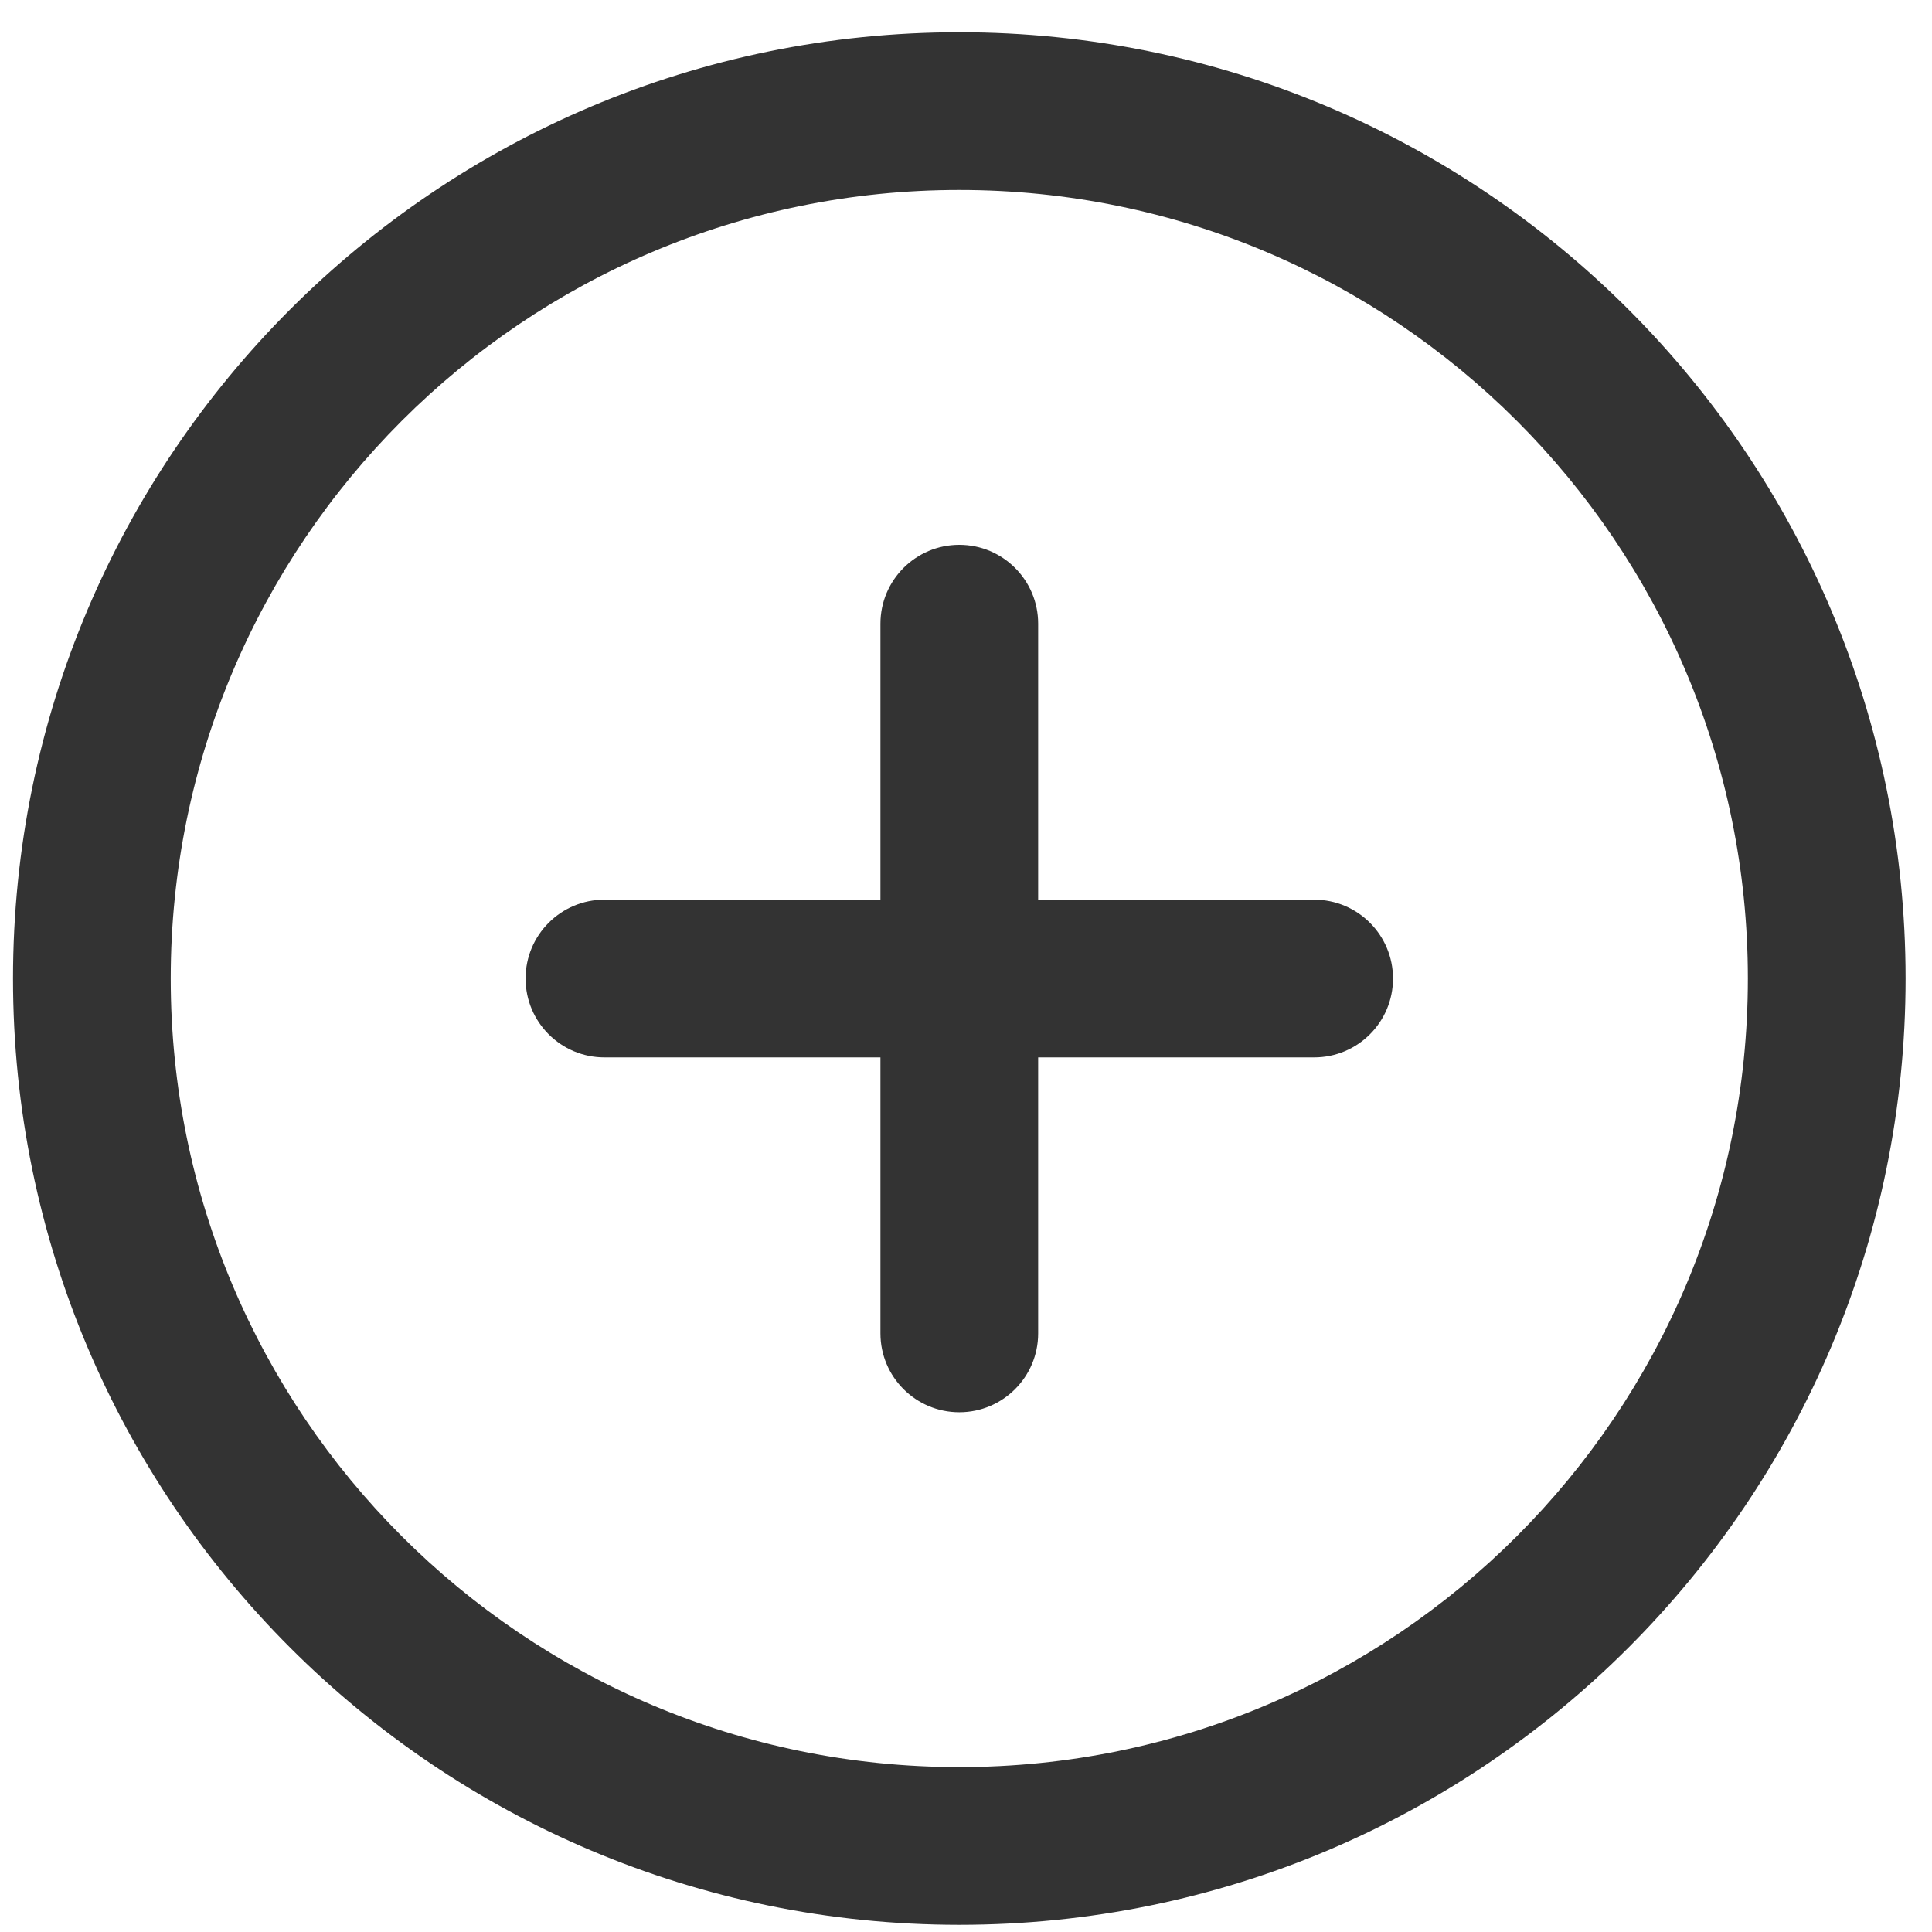 <svg width="49" height="49" viewBox="0 0 49 49" fill="none" xmlns="http://www.w3.org/2000/svg">
<path fill-rule="evenodd" clip-rule="evenodd" d="M44.33 24.818C44.33 35.864 35.376 44.818 24.33 44.818C13.284 44.818 4.33 35.864 4.33 24.818C4.33 13.772 13.284 4.818 24.33 4.818C35.376 4.818 44.33 13.772 44.33 24.818ZM48.33 24.818C48.33 38.073 37.585 48.818 24.33 48.818C11.075 48.818 0.33 38.073 0.33 24.818C0.33 11.563 11.075 0.818 24.33 0.818C37.585 0.818 48.33 11.563 48.33 24.818ZM26.33 15.818C26.33 14.713 25.435 13.818 24.33 13.818C23.226 13.818 22.33 14.713 22.33 15.818V22.818H15.33C14.226 22.818 13.33 23.713 13.33 24.818C13.33 25.923 14.226 26.818 15.33 26.818H22.33V33.818C22.33 34.923 23.226 35.818 24.33 35.818C25.435 35.818 26.33 34.923 26.33 33.818V26.818H33.33C34.435 26.818 35.33 25.923 35.33 24.818C35.33 23.713 34.435 22.818 33.33 22.818H26.33V15.818Z" fill="#333333"/>
</svg>
